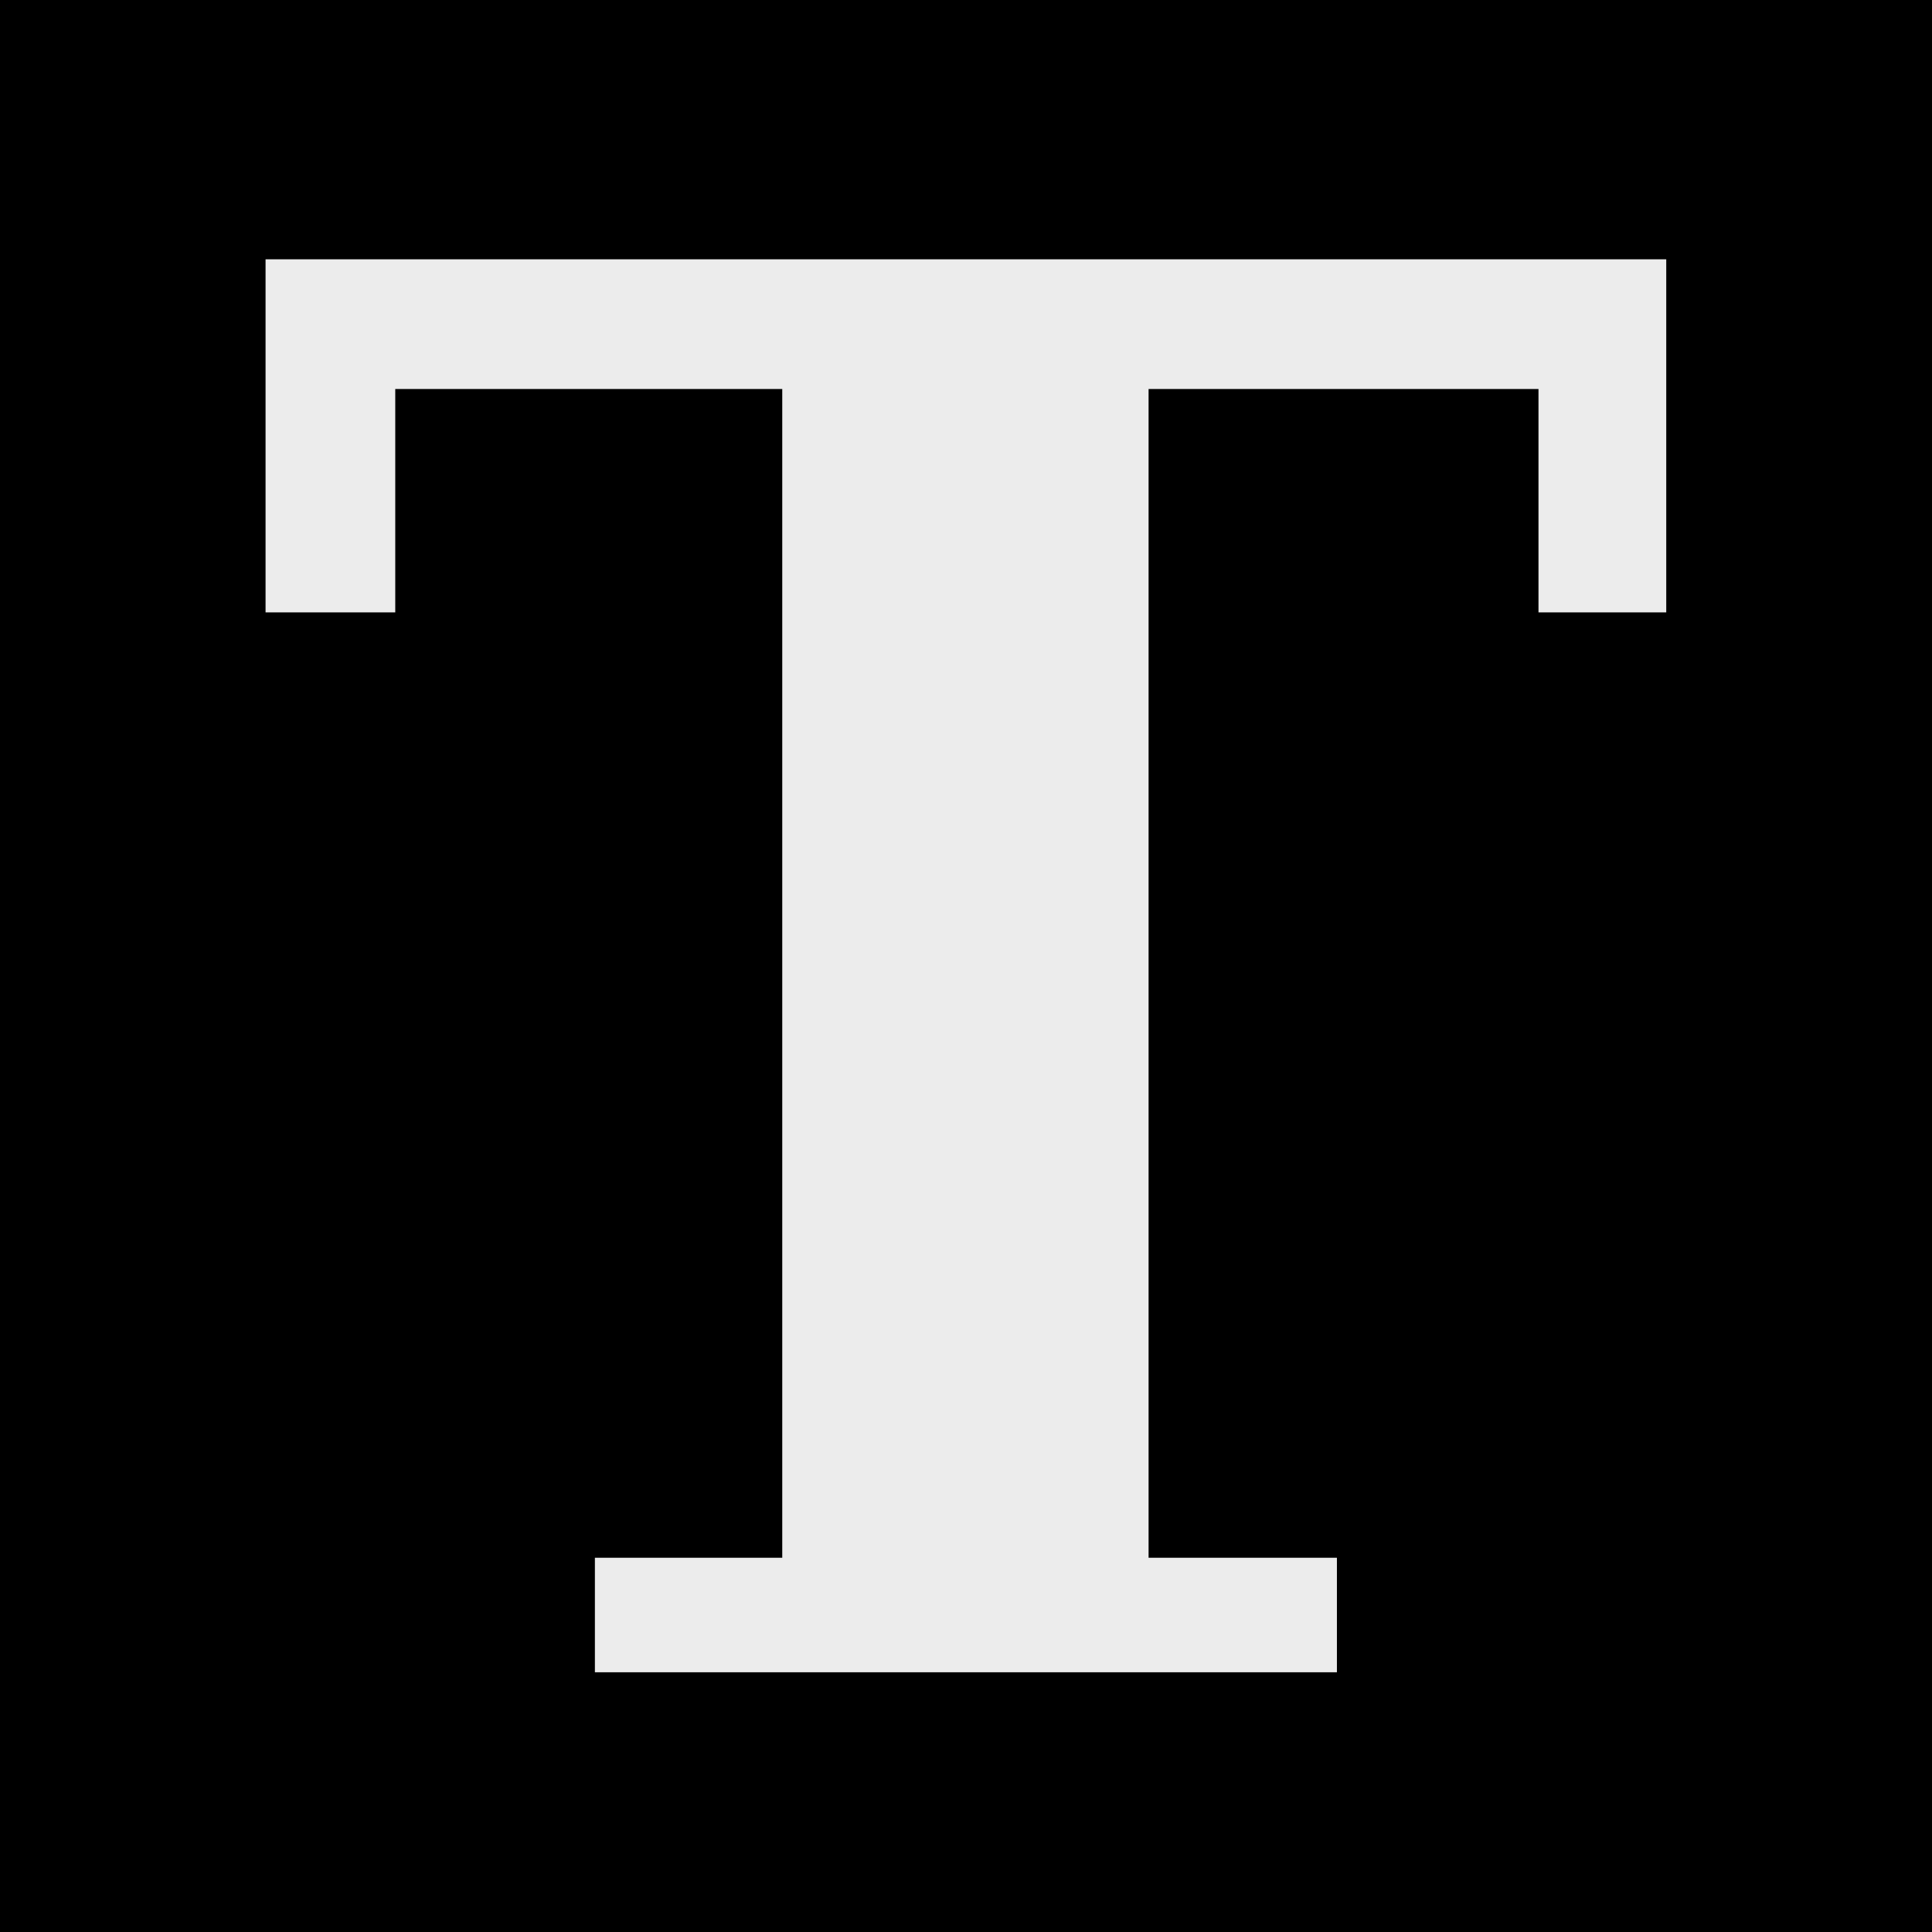 <?xml version="1.0" encoding="UTF-8" standalone="no"?>
<!-- Created with Inkscape (http://www.inkscape.org/) -->

<svg
   width="256"
   height="256"
   viewBox="0 0 256 256"
   version="1.1"
   id="svg5"
   xmlns="http://www.w3.org/2000/svg"
   xmlns:svg="http://www.w3.org/2000/svg">
  <defs
     id="defs2">
    <rect
       x="42.453"
       y="48.697"
       width="169.814"
       height="167.317"
       id="rect113" />
  </defs>
  <g
     id="layer1">
    <rect
       style="fill:#000000"
       id="rect400"
       width="256"
       height="256"
       x="0"
       y="0" />
    <g
       aria-label="T"
       transform="matrix(21.402,0,0,21.402,-875.403,-1048.368)"
       id="text111"
       style="font-weight:bold;font-size:12px;font-family:'DejaVu LGC Serif';-inkscape-font-specification:'DejaVu LGC Serif, Bold';white-space:pre;shape-inside:url(#rect113);fill:#ececec">
      <path
         d="m 44.586,59.338 v -0.709 h 1.16 v -7.236 h -2.396 v 1.383 h -0.803 v -2.186 h 8.672 v 2.186 h -0.791 v -1.383 h -2.414 v 7.236 h 1.166 v 0.709 z"
         id="path275" />
    </g>
  </g>
</svg>
